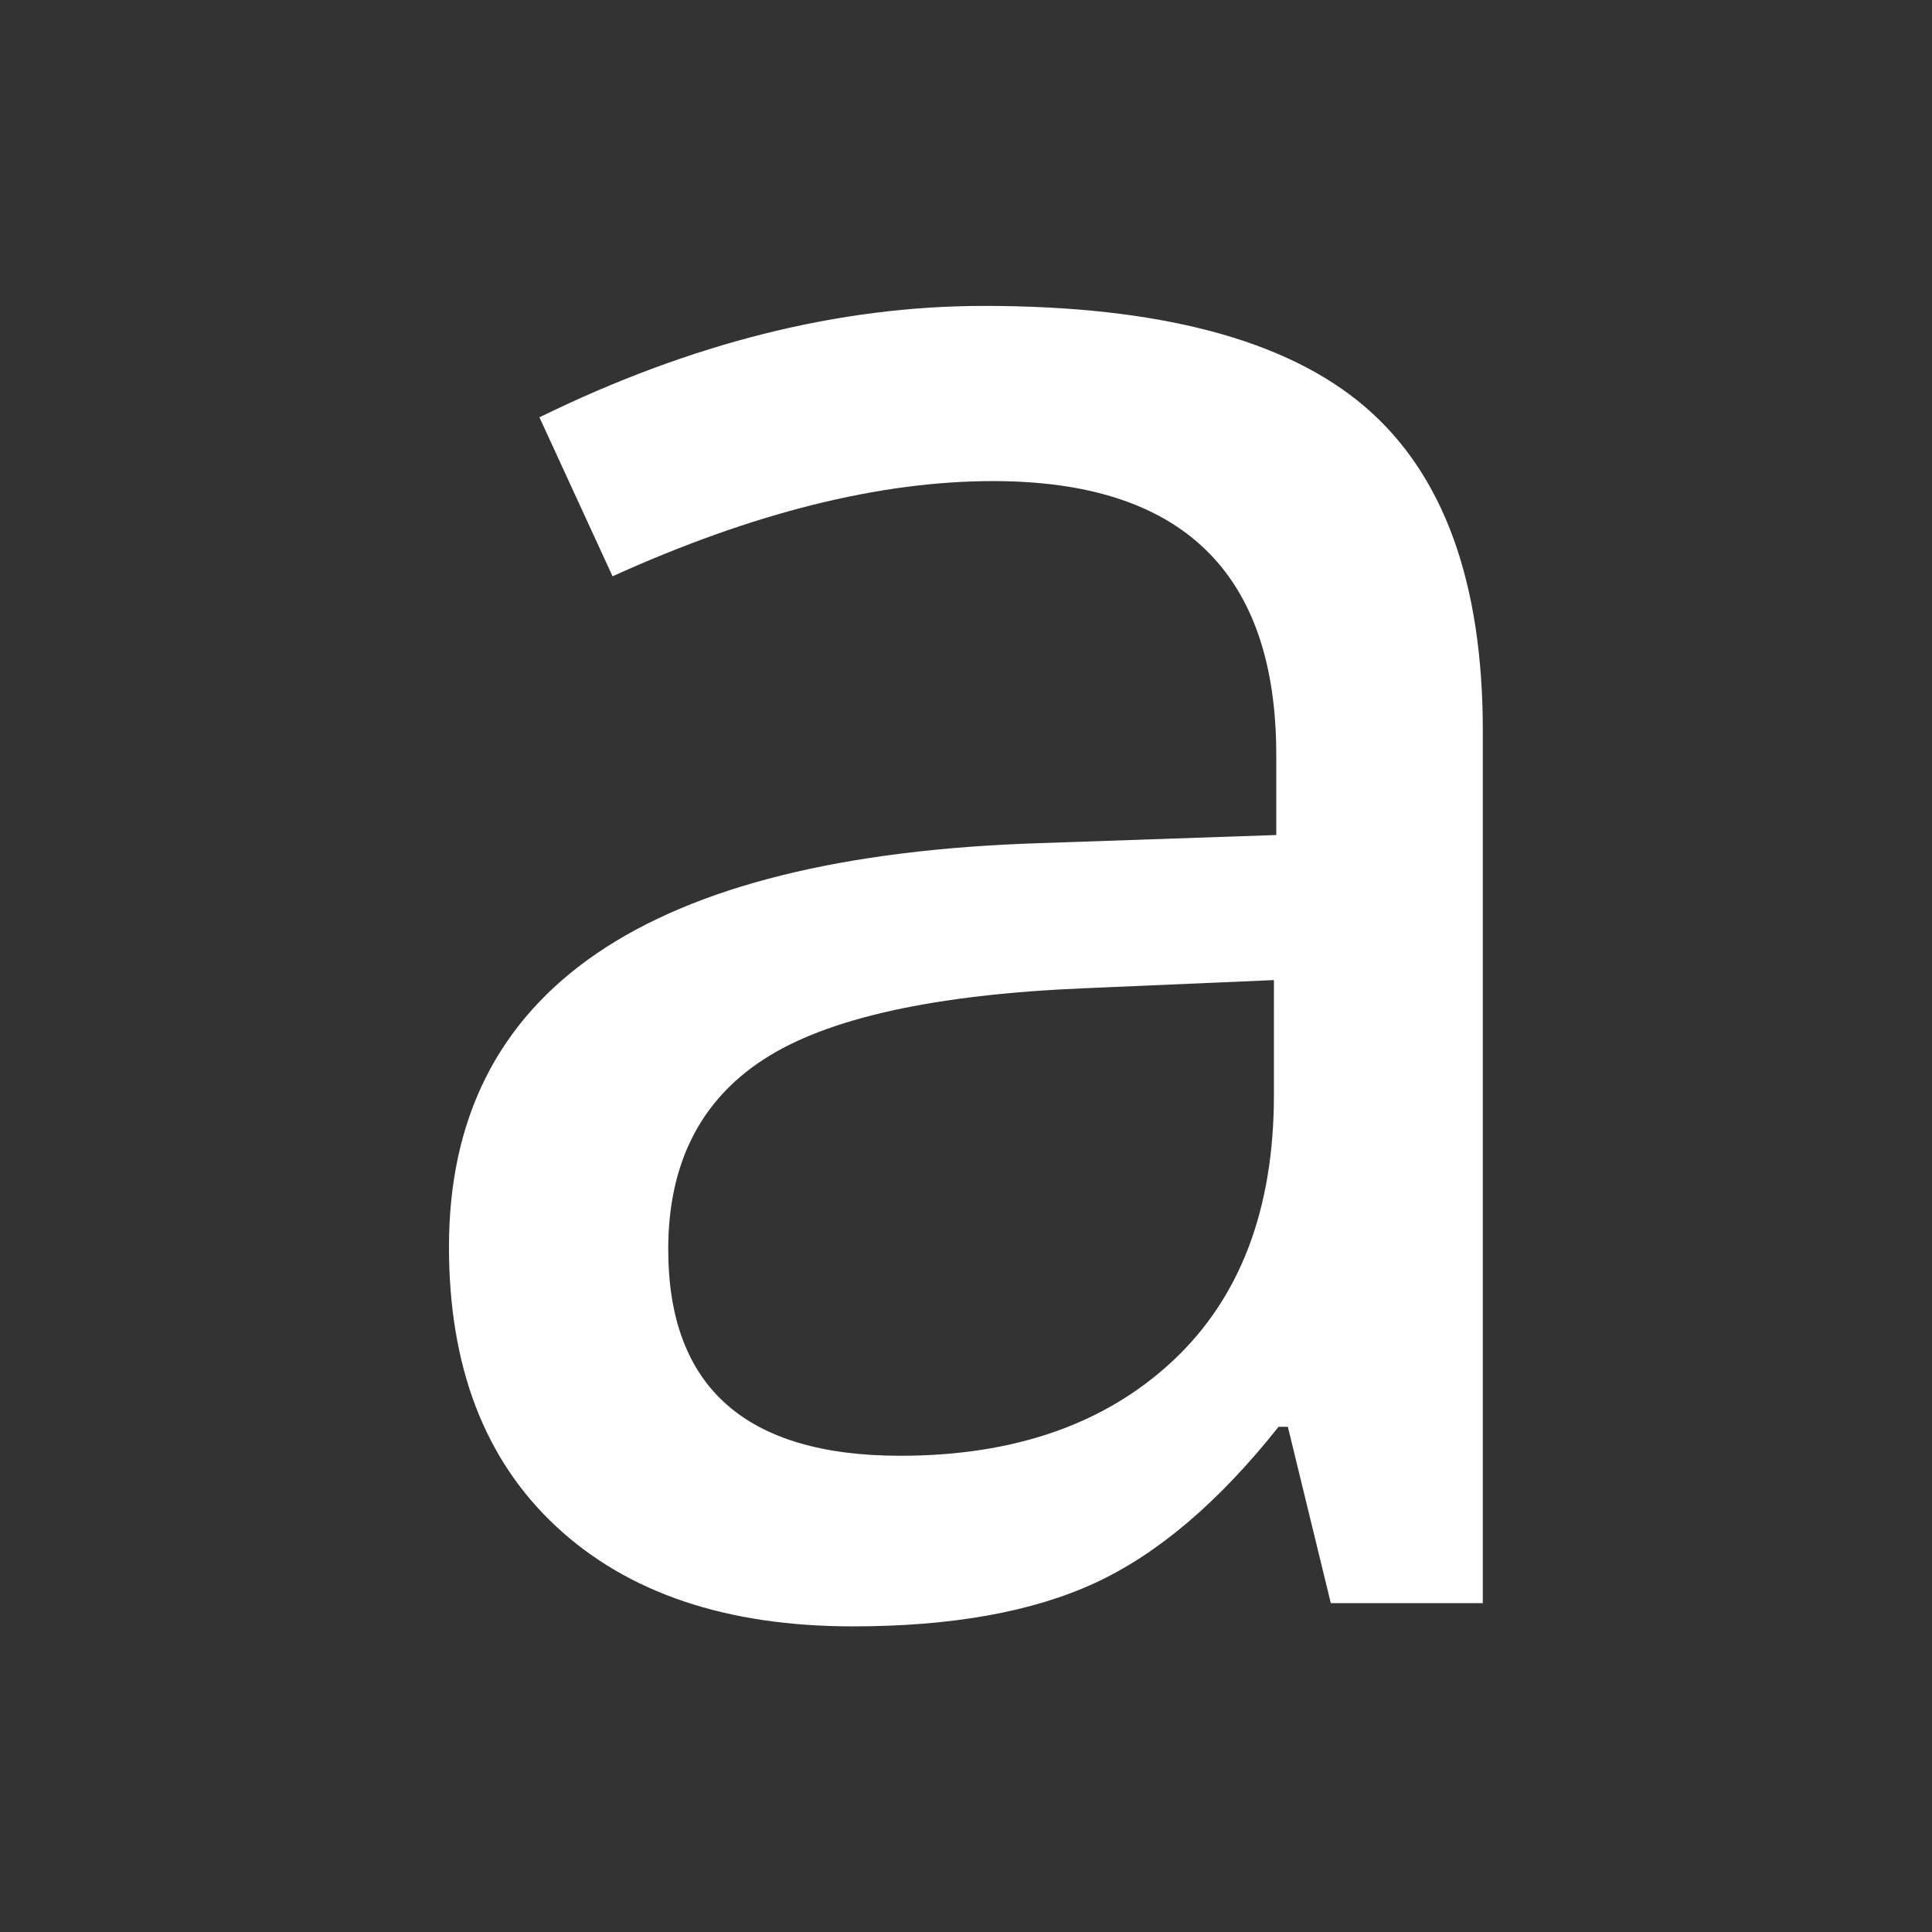 <?xml version="1.0" encoding="UTF-8"?>
<svg width="512" height="512" version="1.1" viewBox="0 0 384 384" xmlns="http://www.w3.org/2000/svg">
<rect x="0" y="0" width="384" height="384" fill="#333333" stroke="none"/>
<path transform="matrix(2.624 0 0 2.624 58.096 318.64)" d="m78.664 0-3.254-13.359h-0.703c-4.512 5.684-9.141 9.625-13.887 11.82-4.746 2.199-10.867 3.297-18.367 3.297-9.551 0-17.039-2.519-22.457-7.559-5.422-5.039-8.129-12.098-8.129-21.184 0-19.453 14.938-29.648 44.82-30.586l17.844-0.613v-6.066c0-13.828-7.148-20.742-21.445-20.742-8.613 0-18.223 2.406-28.828 7.211l-5.539-12.043c11.484-5.625 22.707-8.438 33.664-8.438 13.301 0 22.926 2.551 28.871 7.644 5.949 5.098 8.922 13.273 8.922 24.523v66.094zm-4.309-47.195-14.238 0.613c-11.484 0.469-19.629 2.269-24.434 5.406-4.805 3.133-7.207 7.926-7.207 14.371 0 10.43 5.859 15.641 17.578 15.641 8.613 0 15.484-2.387 20.609-7.16 5.129-4.777 7.691-11.5 7.691-20.172z" fill="#fff"/>
<rect x="4.2633e-14" y="4.2633e-14" width="384" height="384" fill-opacity="0" stroke-dasharray="7.932, 15.863" stroke-linecap="round" stroke-width="3.966" style="paint-order:markers stroke fill"/>
</svg>
